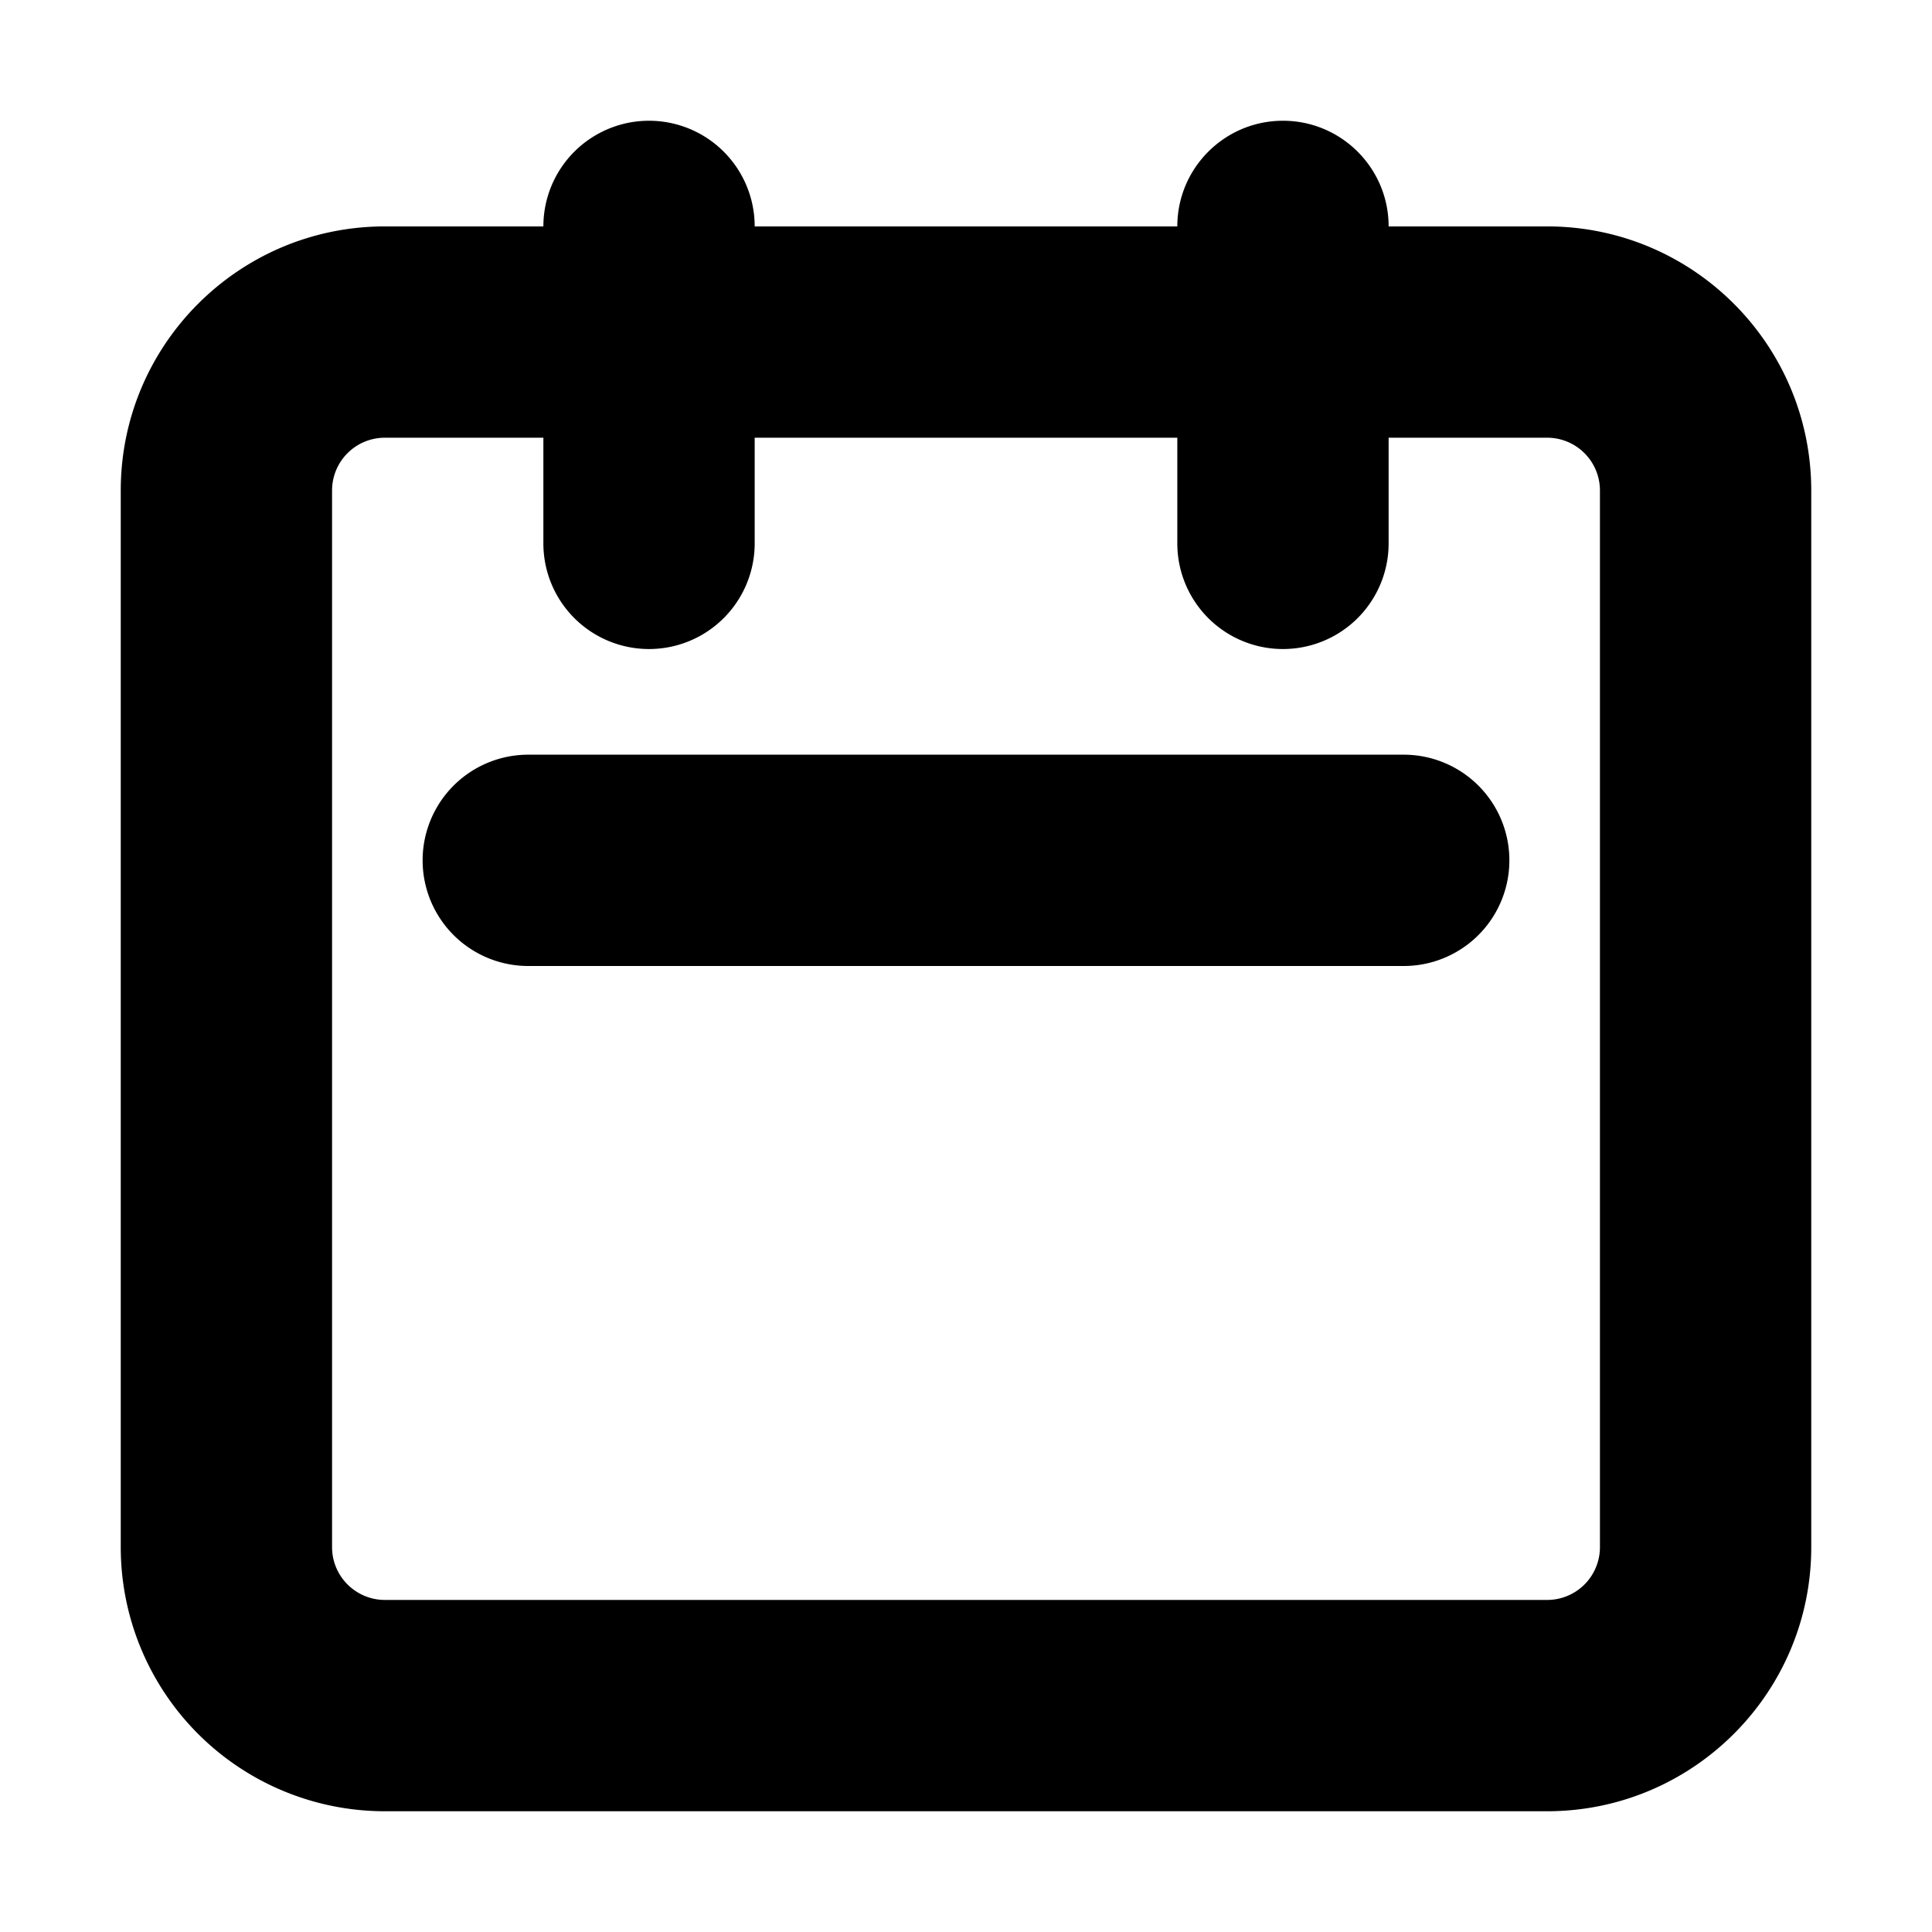 <svg class="icon" style="width: 1em; height: 1em;fill: currentColor;overflow: hidden;" viewBox="0 0 1024 1024" version="1.1" xmlns="http://www.w3.org/2000/svg" p-id="469"><path d="M680 64c30.912 0 56 25.088 56 56h84.032c77.312 0 139.968 62.72 139.968 140.032v560C960 897.28 897.28 960 819.968 960H204.032A139.968 139.968 0 0 1 64 819.968v-560c0-77.312 62.72-139.968 140.032-139.968H288a56 56 0 1 1 112 0h224c0-30.912 25.088-56 56-56zM288 232H203.968a27.968 27.968 0 0 0-27.968 28.032v560c0 15.424 12.544 27.968 28.032 27.968h615.936a27.968 27.968 0 0 0 28.032-28.032v-560a27.968 27.968 0 0 0-28.032-27.968H736V288a56 56 0 1 1-112 0v-56h-224V288a56 56 0 1 1-112 0v-56z m456 168a56 56 0 1 1 0 112h-464a56 56 0 1 1 0-112h464z" p-id="470"></path></svg>